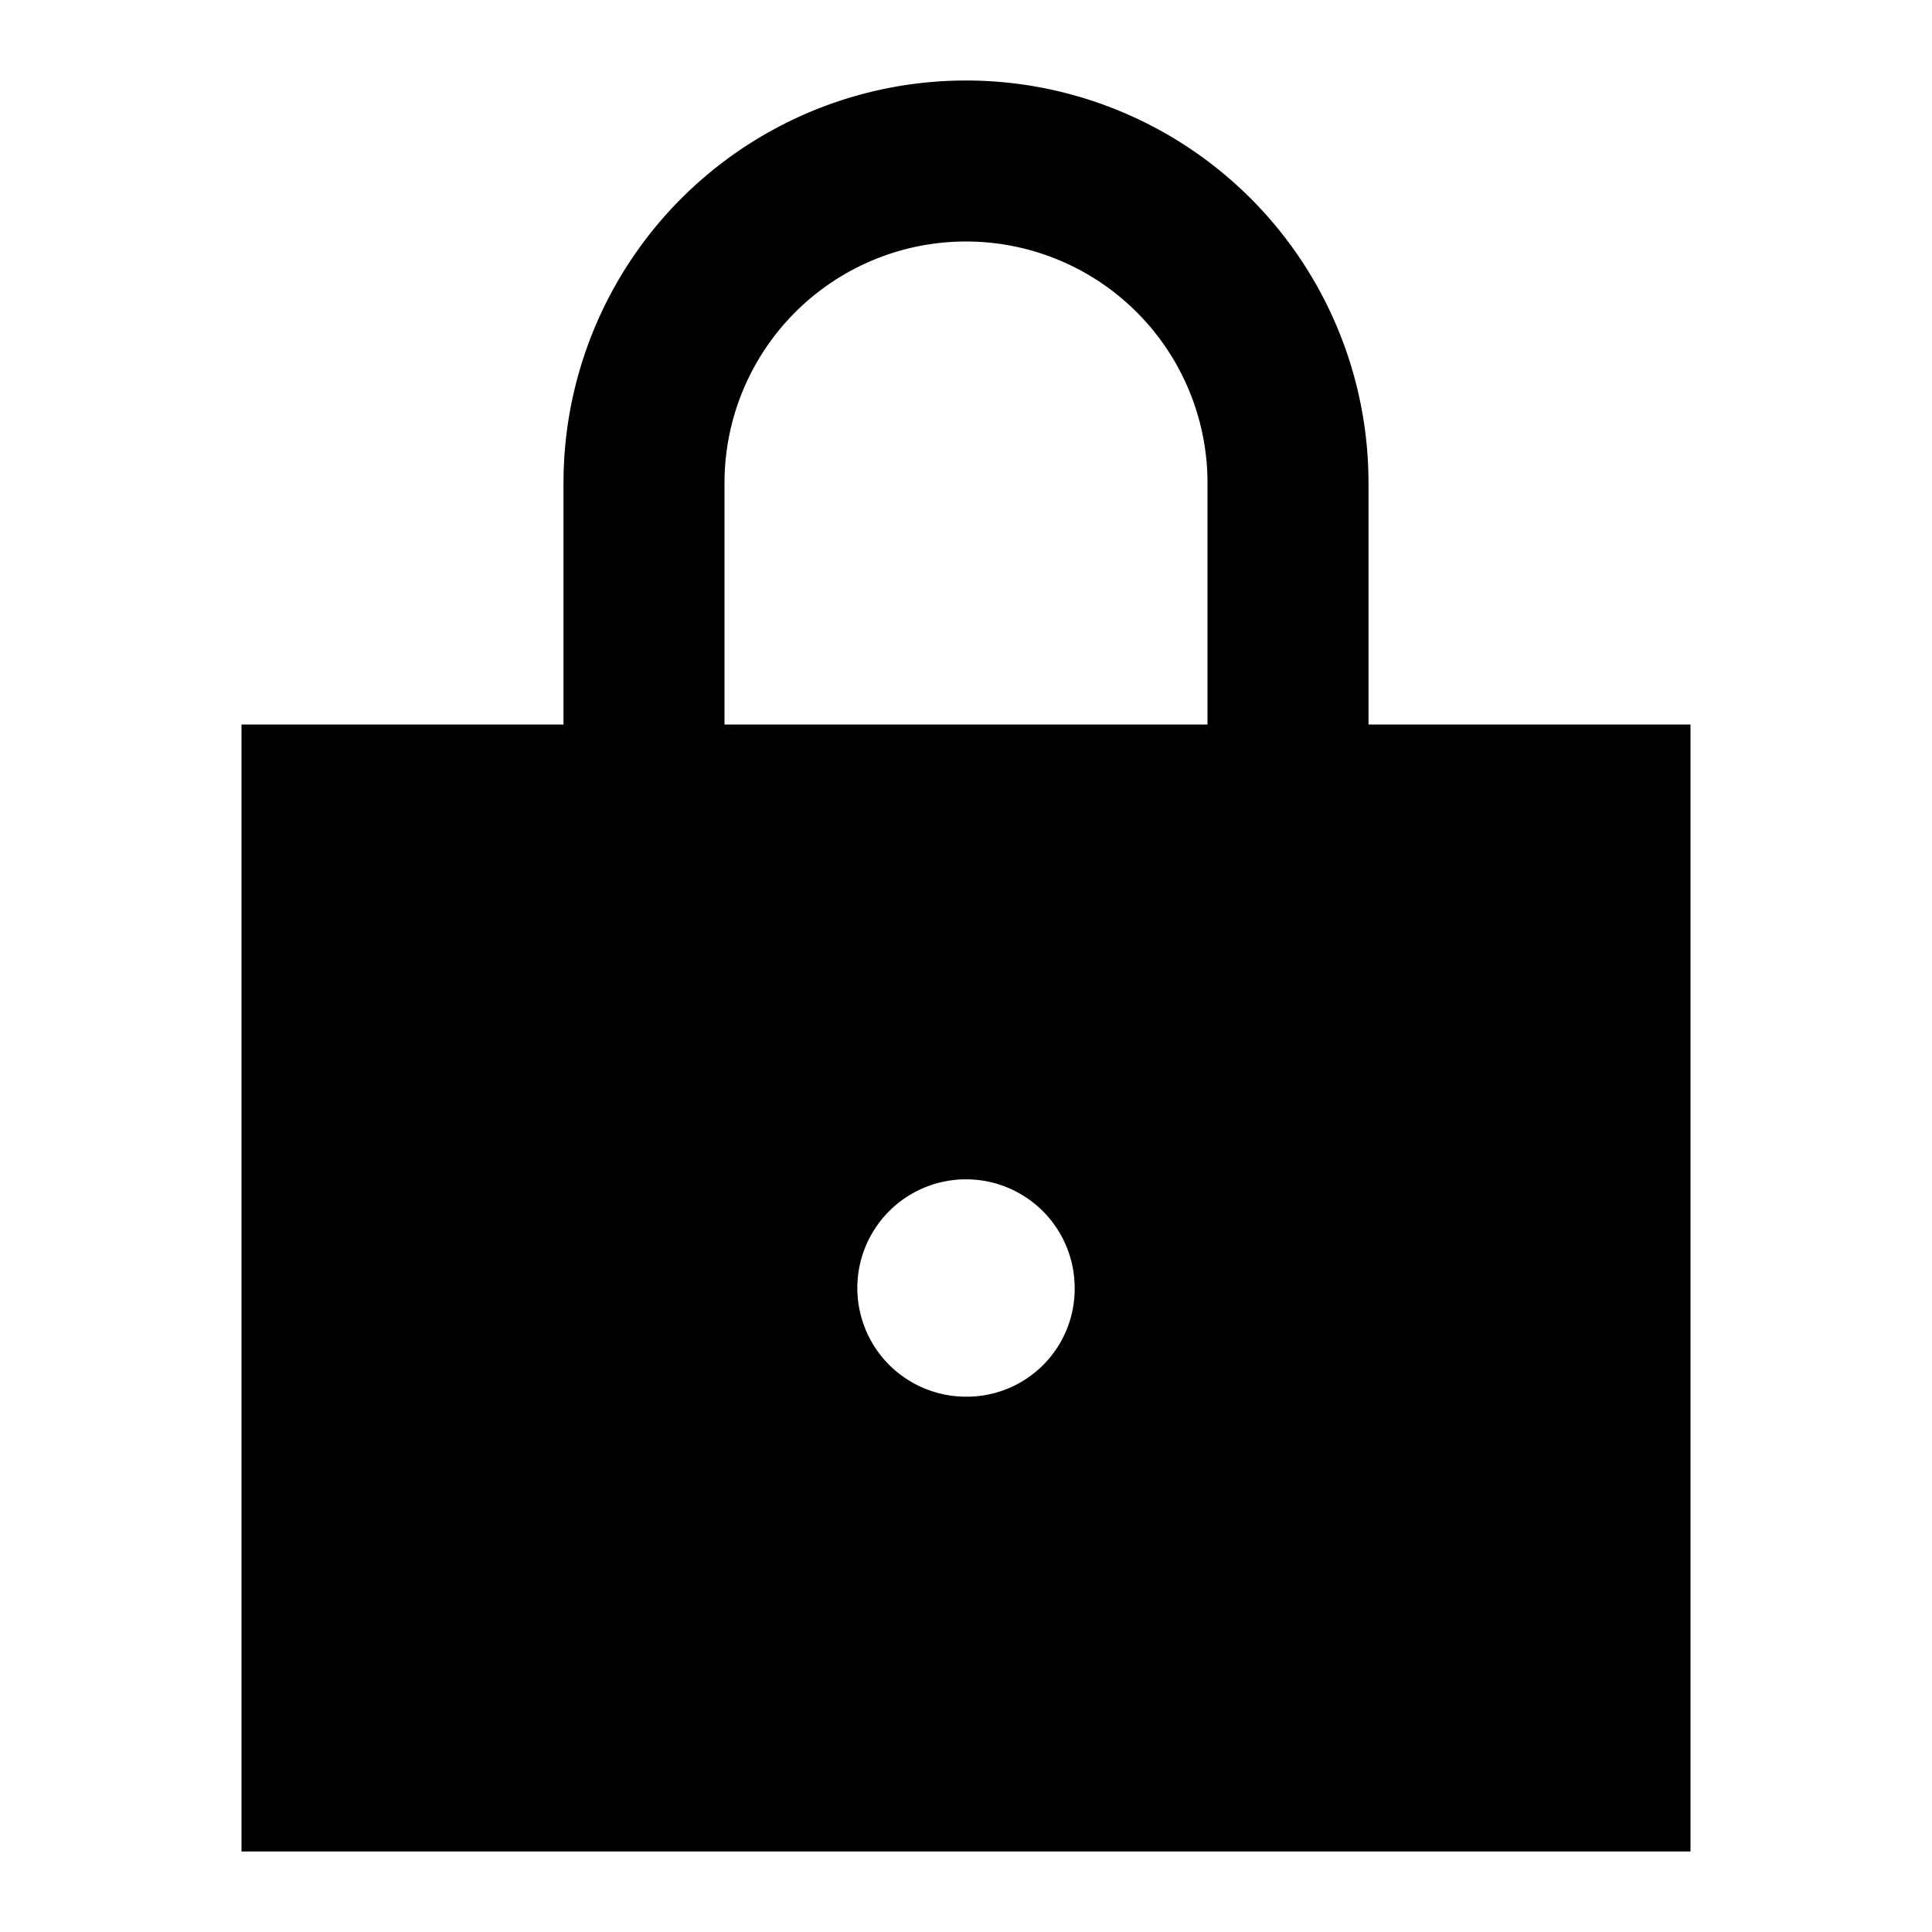 <svg id="Layer_1" data-name="Layer 1" xmlns="http://www.w3.org/2000/svg" viewBox="0 0 24 24"><title>iconoteka_lock__encryption_b_f</title><path d="M17,9V6A5,5,0,0,0,7,6V9H3V23H21V9Zm-5,8.35A1.35,1.35,0,1,1,13.35,16,1.34,1.34,0,0,1,12,17.35ZM15,9H9V6a3,3,0,0,1,6,0Z"/></svg>